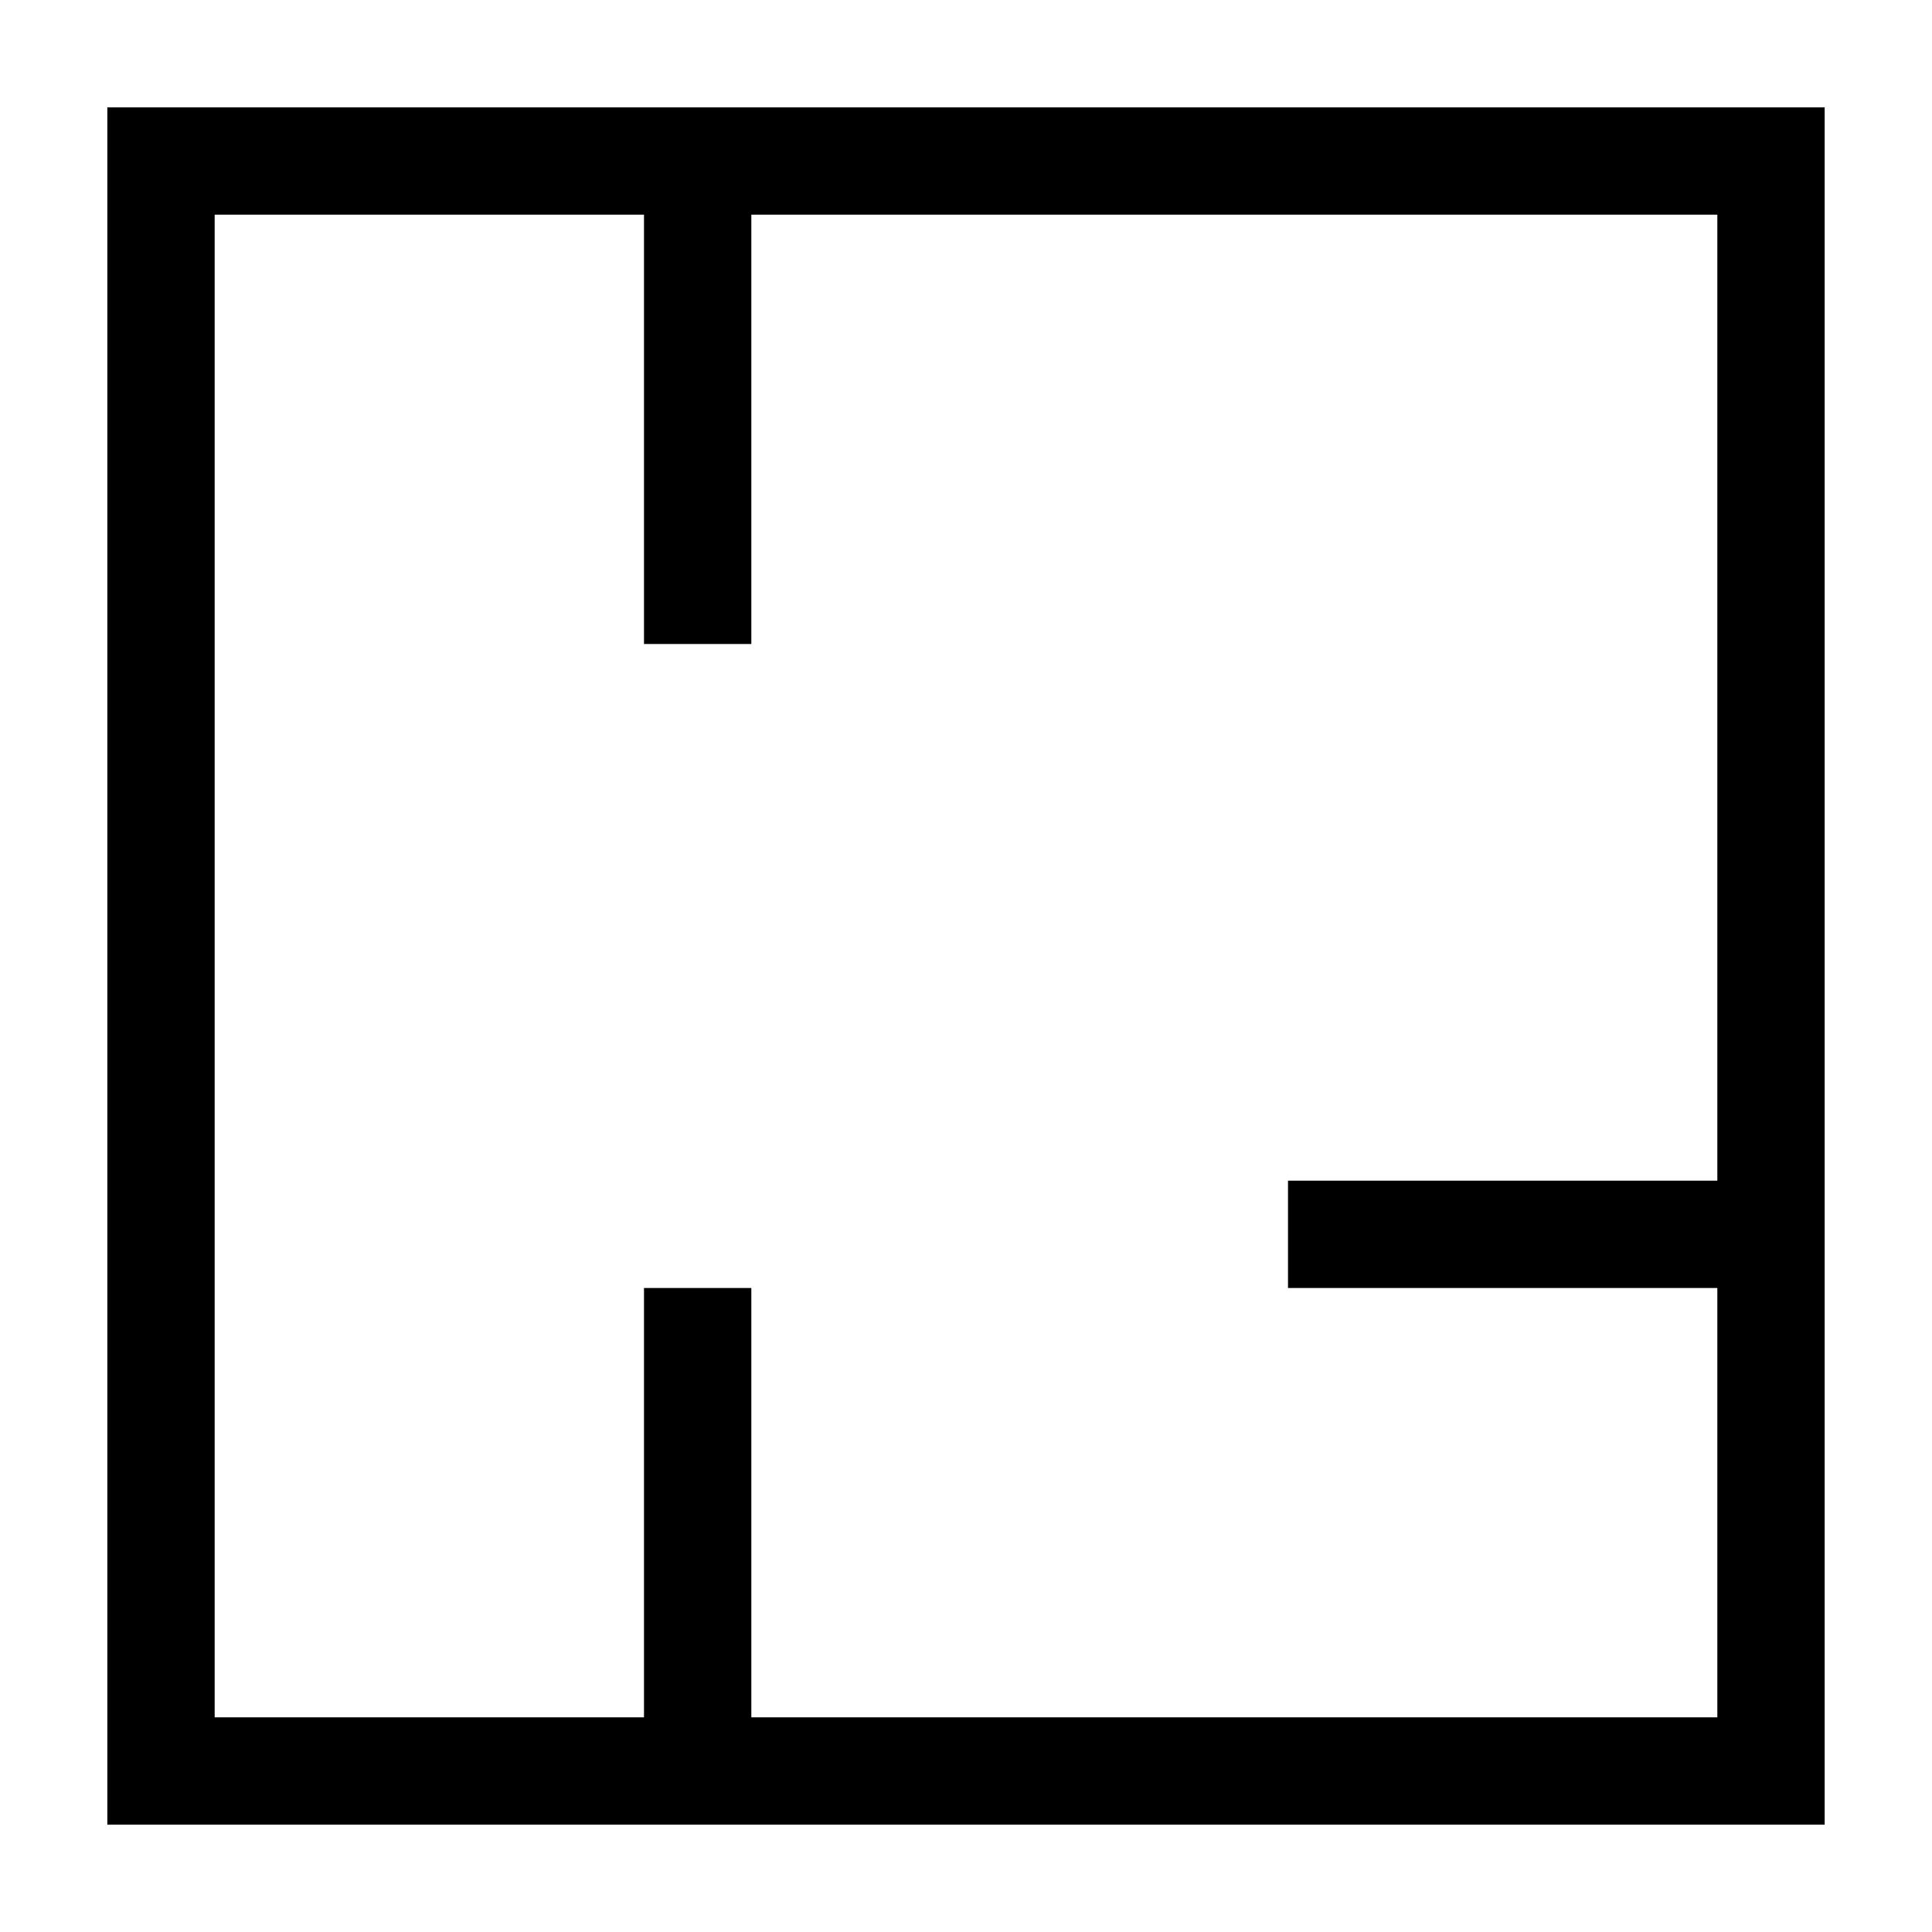 <svg xmlns="http://www.w3.org/2000/svg" width="36" height="36" viewBox="0 0 36 36">
  <path fill-rule="evenodd" d="M2,2 L34,2 L34,34 L2,34 L2,2 Z M4,4 L4,32 L12,32 L12,4 L4,4 Z M14,24 L14,32 L32,32 L32,24 L14,24 Z M14,4 L14,22 L32,22 L32,4 L14,4 Z M12,12 L12,24 L14,24 L14,12 L12,12 Z M14,22 L14,24 L24,24 L24,22 L14,22 Z"/>
</svg>
